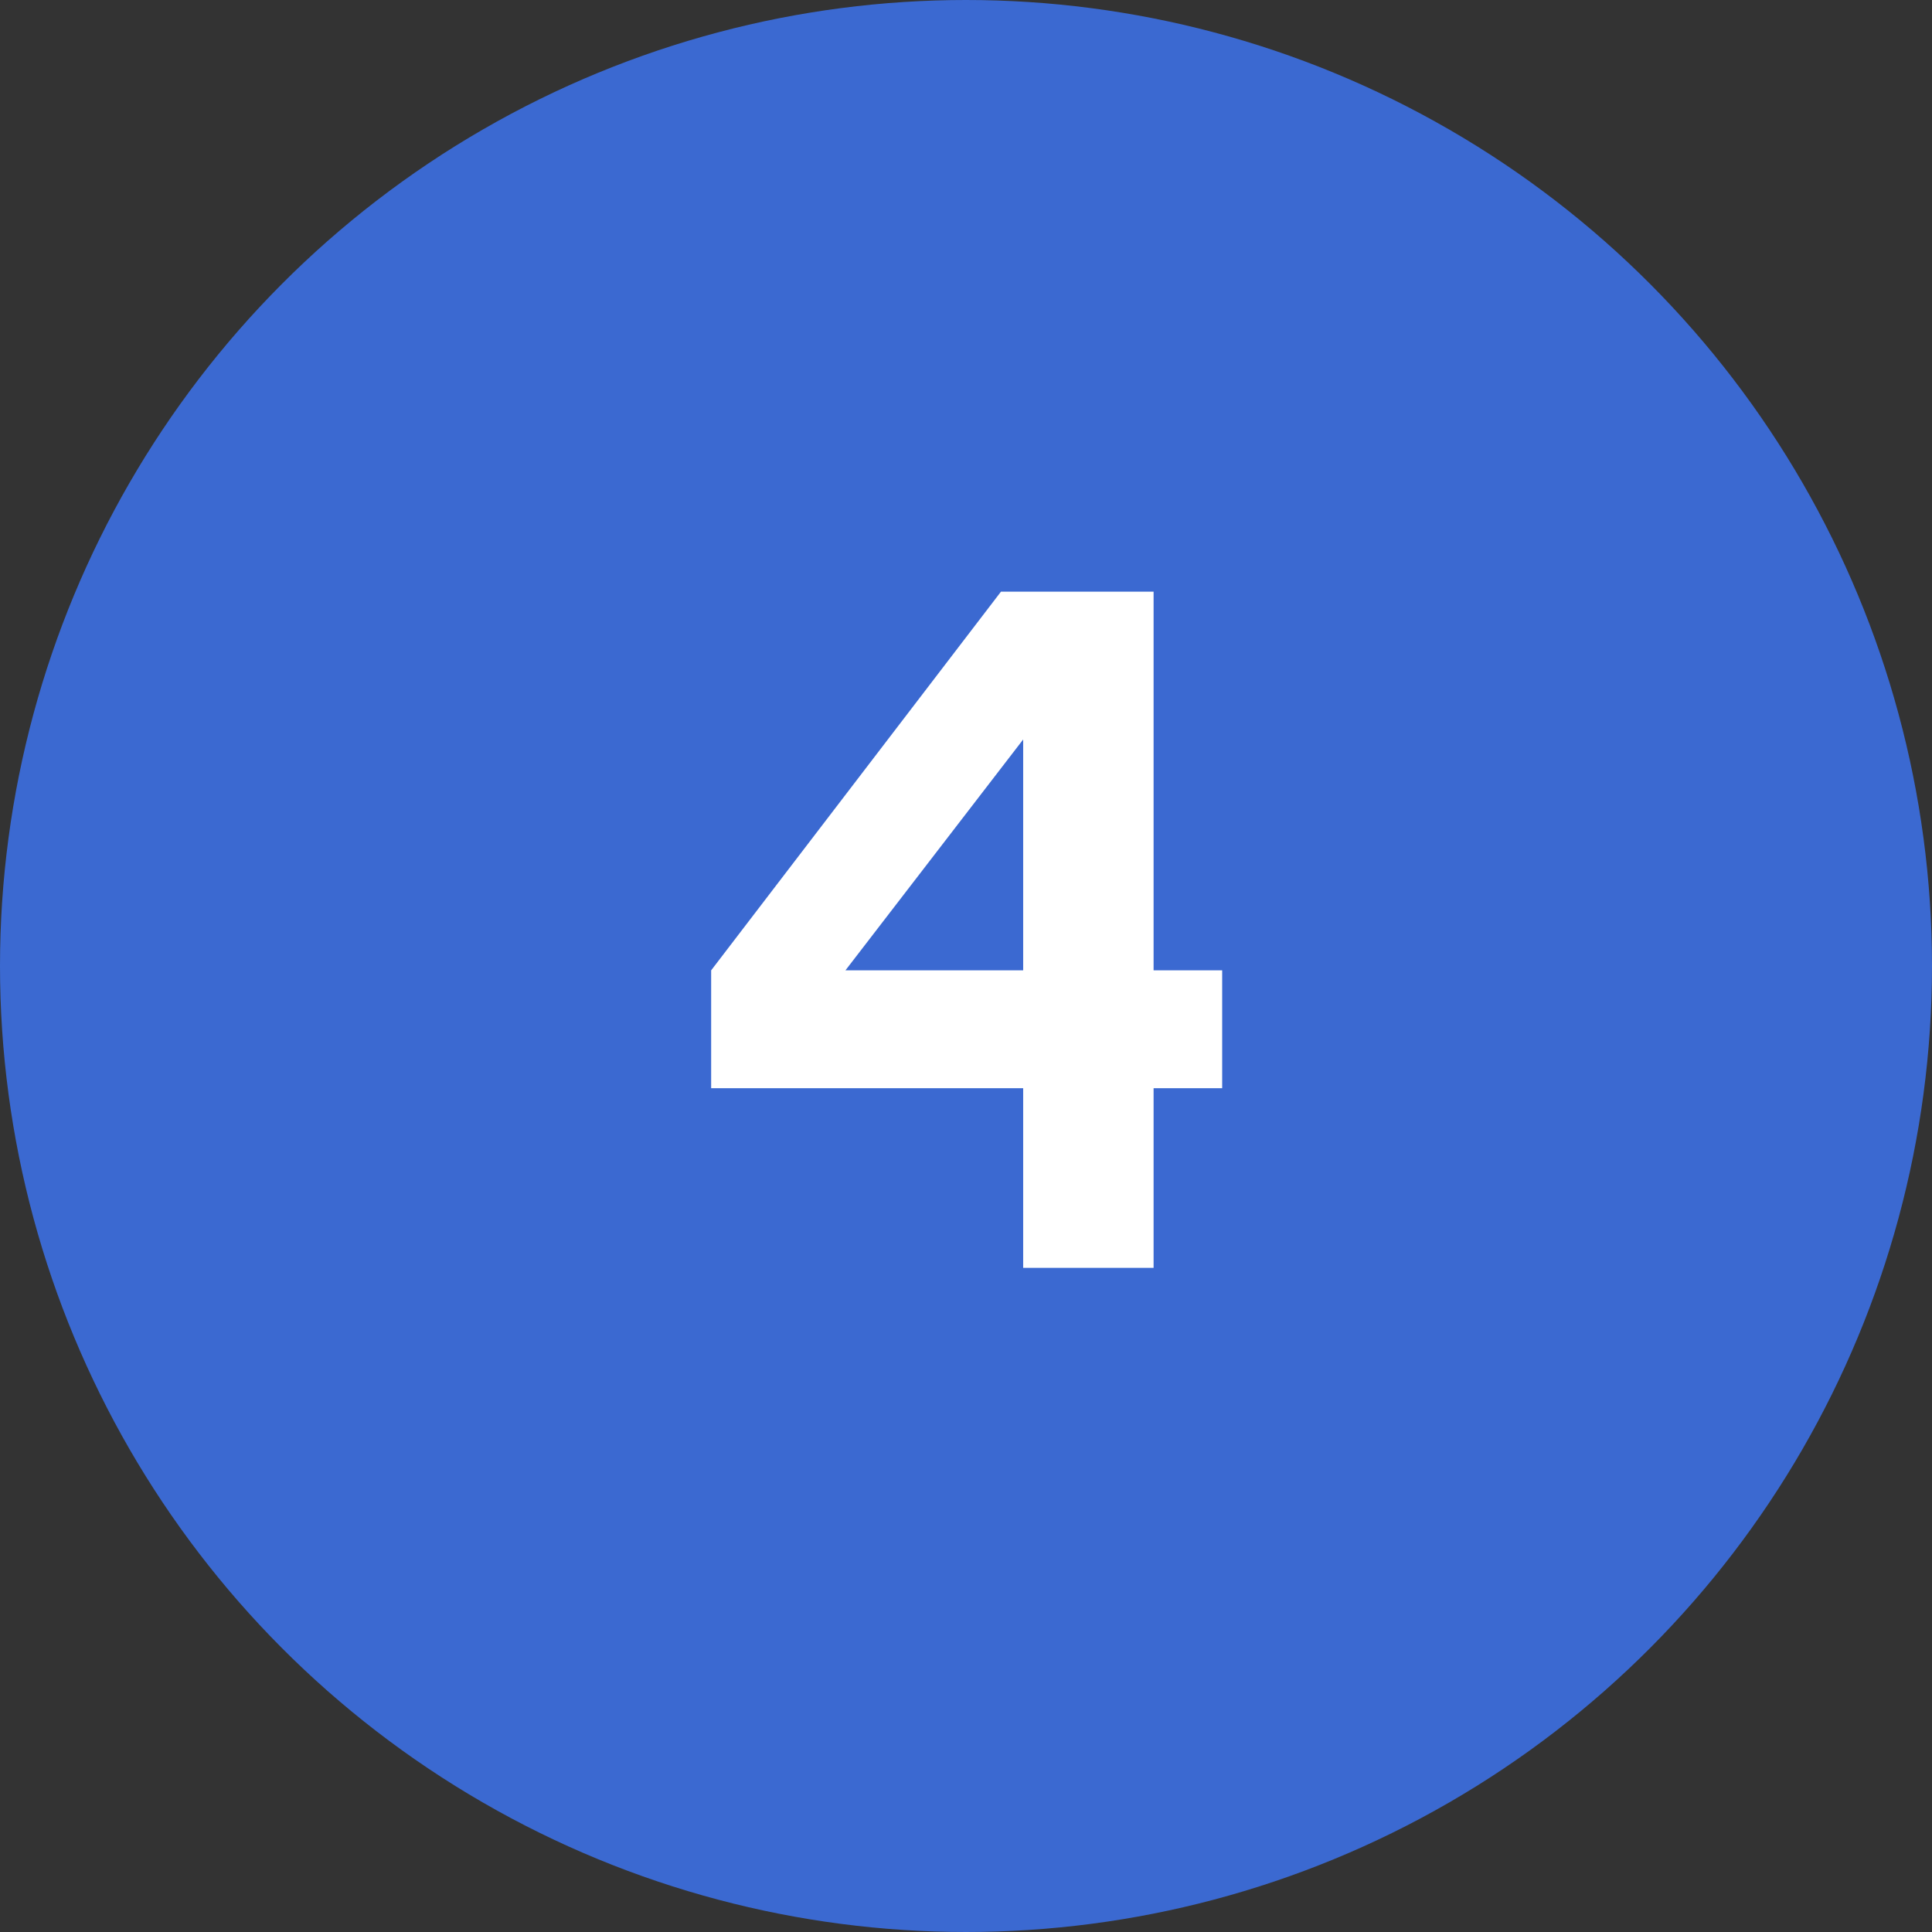 <svg viewBox="0 0 32 32" stroke="#3B69D1" fill="white" xmlns="http://www.w3.org/2000/svg">
<rect x="0" y="0" width="32" height="32" fill="#333333" stroke="none"/>
<circle cx="16" cy="16" r="8" stroke-width="16" stroke="inherit" fill="none"/>
<path d="M11.779 18.024H16.947V21H19.107V18.024H20.243V16.072H19.107V9.8H16.579L11.779 16.072V18.024ZM14.003 16.072L16.947 12.248V16.072H14.003Z" stroke="none" fill="inherit"/>
</svg>
